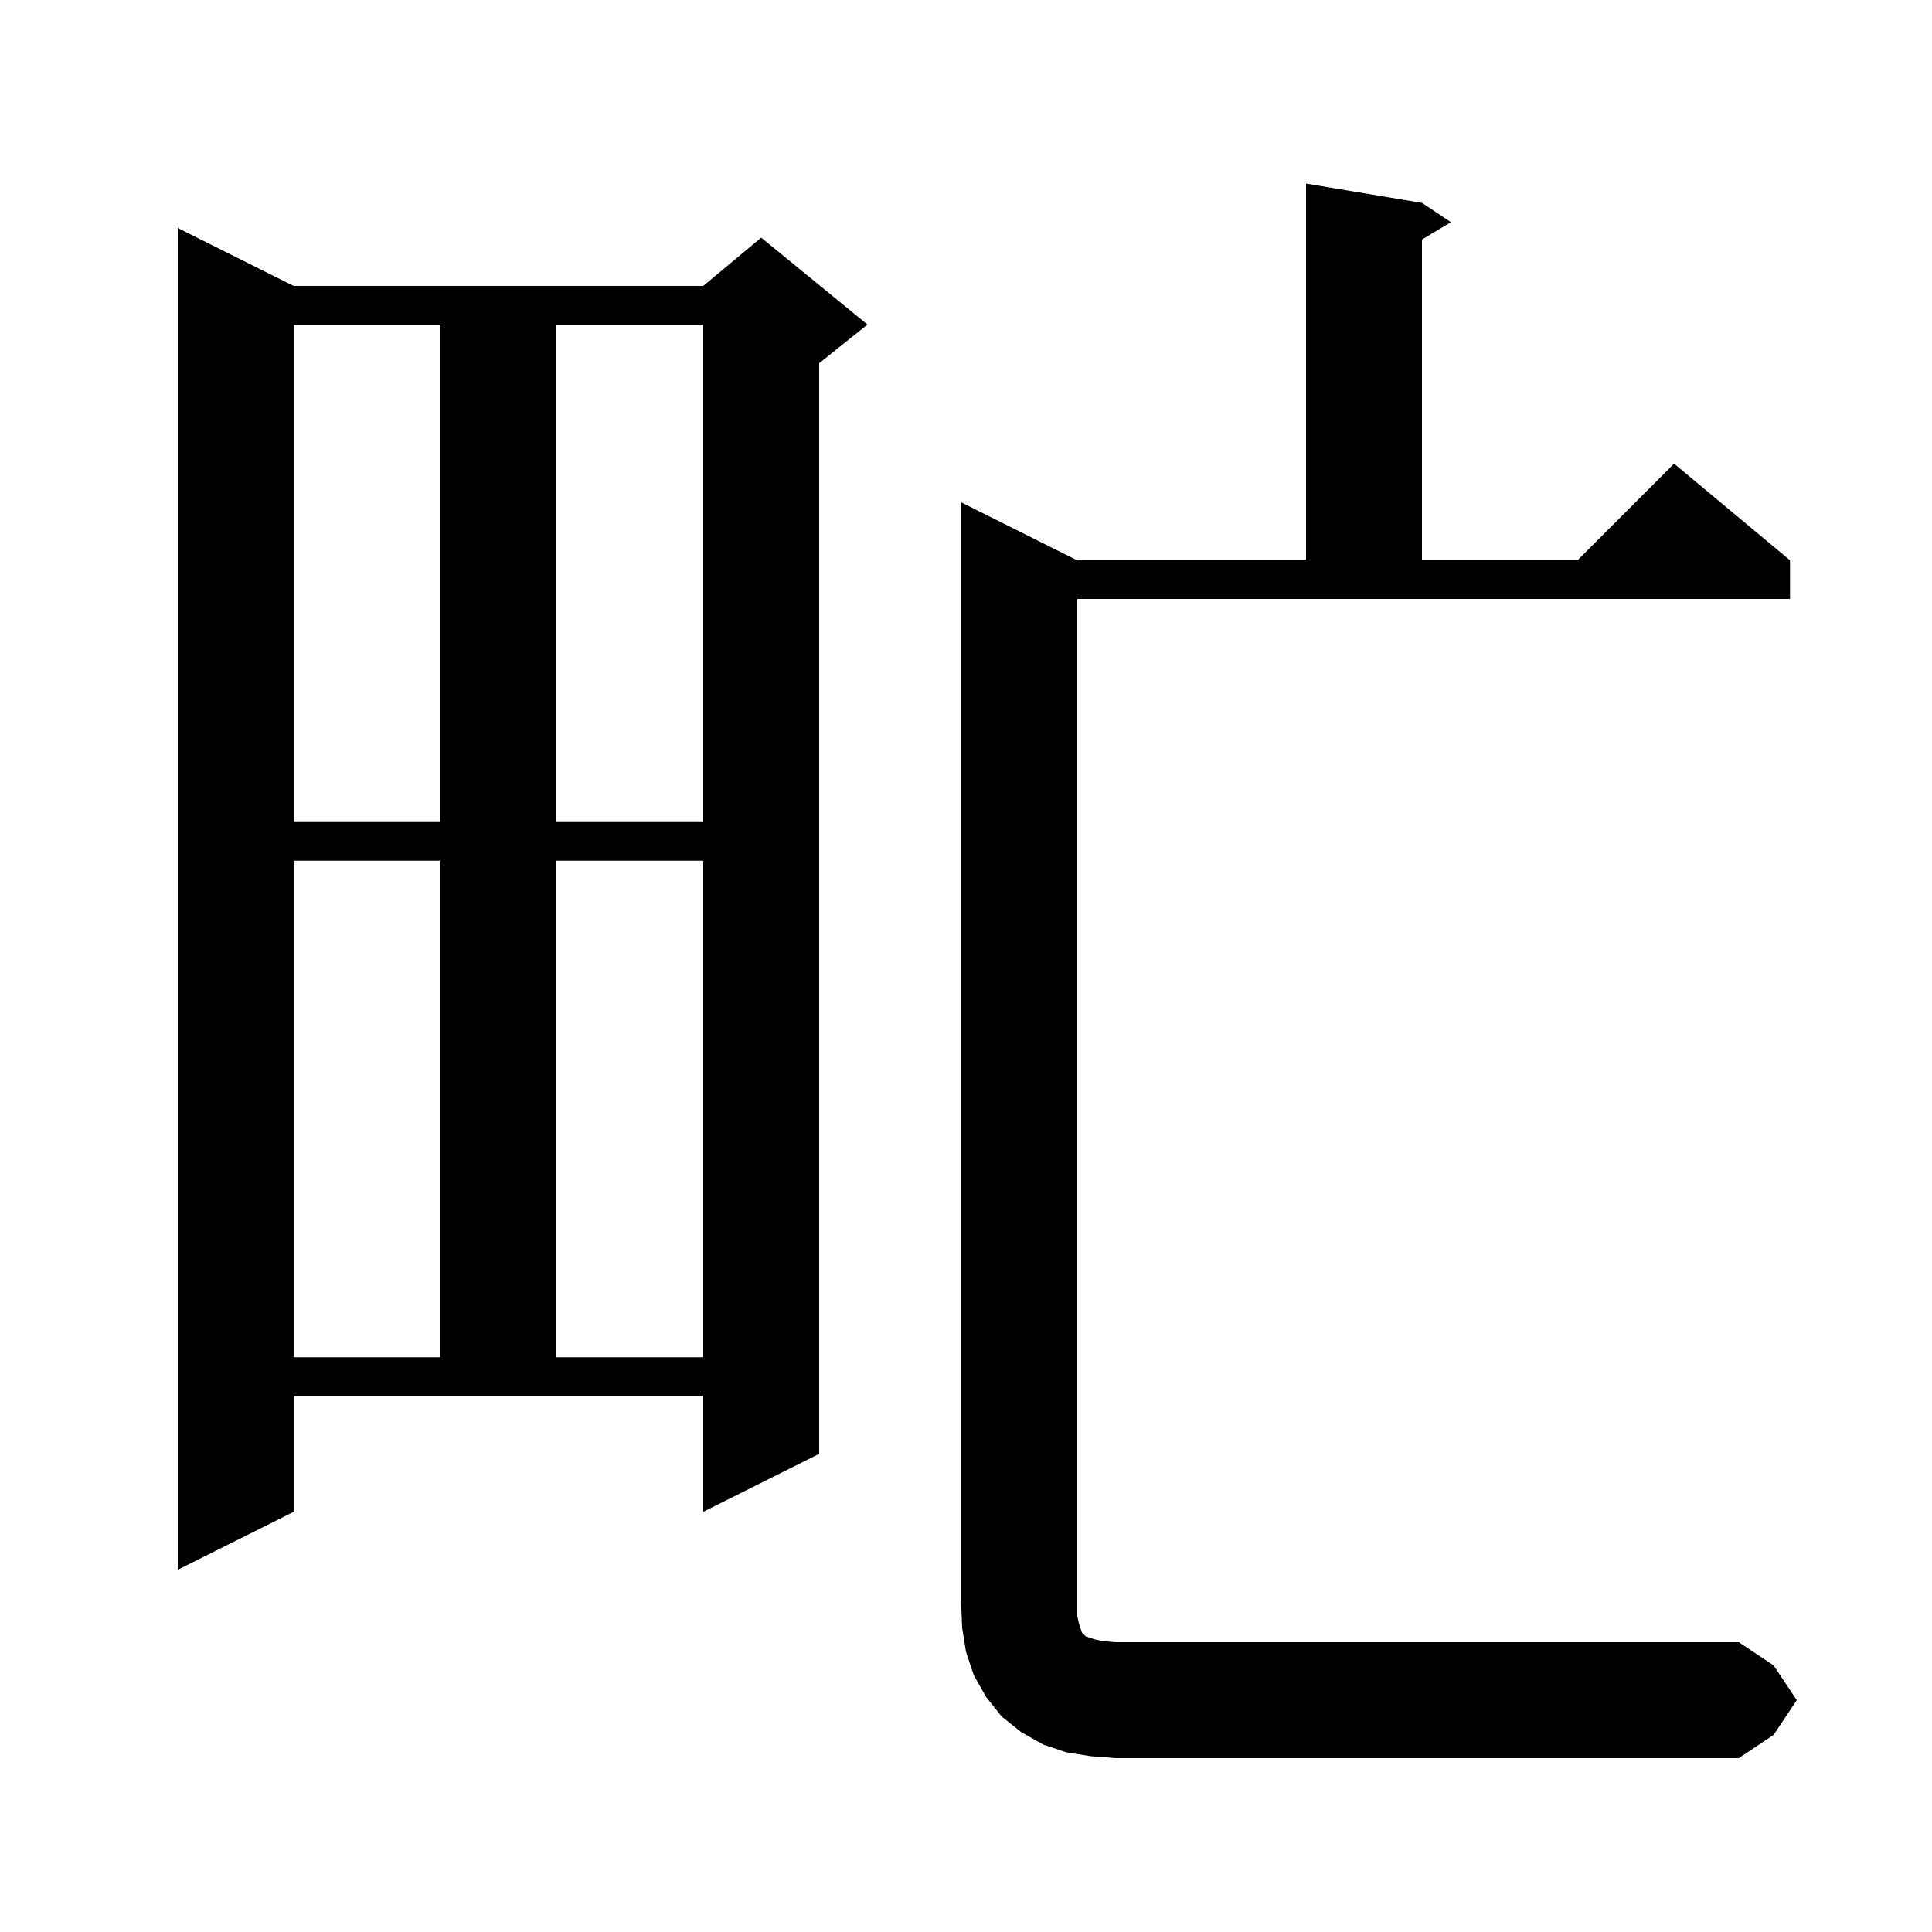 <svg xmlns="http://www.w3.org/2000/svg" xmlns:xlink="http://www.w3.org/1999/xlink" version="1.1" baseProfile="full" viewBox="0 0 200 200" width="200" height="200">
<g fill="black">
<path d="M 186.0 176.0 L 183.6 179.6 L 180.0 182.0 L 115.5 182.0 L 112.9 181.8 L 110.4 181.4 L 108.0 180.6 L 105.7 179.3 L 103.7 177.7 L 102.1 175.7 L 100.8 173.4 L 100.0 171.0 L 99.6 168.5 L 99.5 166.0 L 99.5 52.0 L 111.5 58.0 L 135.2 58.0 L 135.2 19.0 L 147.2 21.0 L 150.2 23.0 L 147.2 24.8 L 147.2 58.0 L 163.3 58.0 L 173.3 48.0 L 185.3 58.0 L 185.3 62.0 L 111.5 62.0 L 111.5 167.2 L 111.7 168.1 L 112.0 169.0 L 112.4 169.4 L 113.3 169.7 L 114.2 169.9 L 115.5 170.0 L 180.0 170.0 L 183.6 172.4 Z M 30.4 156.5 L 18.4 162.5 L 18.4 23.6 L 30.4 29.6 L 72.8 29.6 L 78.8 24.6 L 89.8 33.6 L 84.8 37.6 L 84.8 150.5 L 72.8 156.5 L 72.8 144.5 L 30.4 144.5 Z M 30.4 89.1 L 30.4 140.5 L 45.6 140.5 L 45.6 89.1 Z M 57.6 89.1 L 57.6 140.5 L 72.8 140.5 L 72.8 89.1 Z M 30.4 33.6 L 30.4 85.1 L 45.6 85.1 L 45.6 33.6 Z M 57.6 33.6 L 57.6 85.1 L 72.8 85.1 L 72.8 33.6 Z " />
</g>
</svg>
